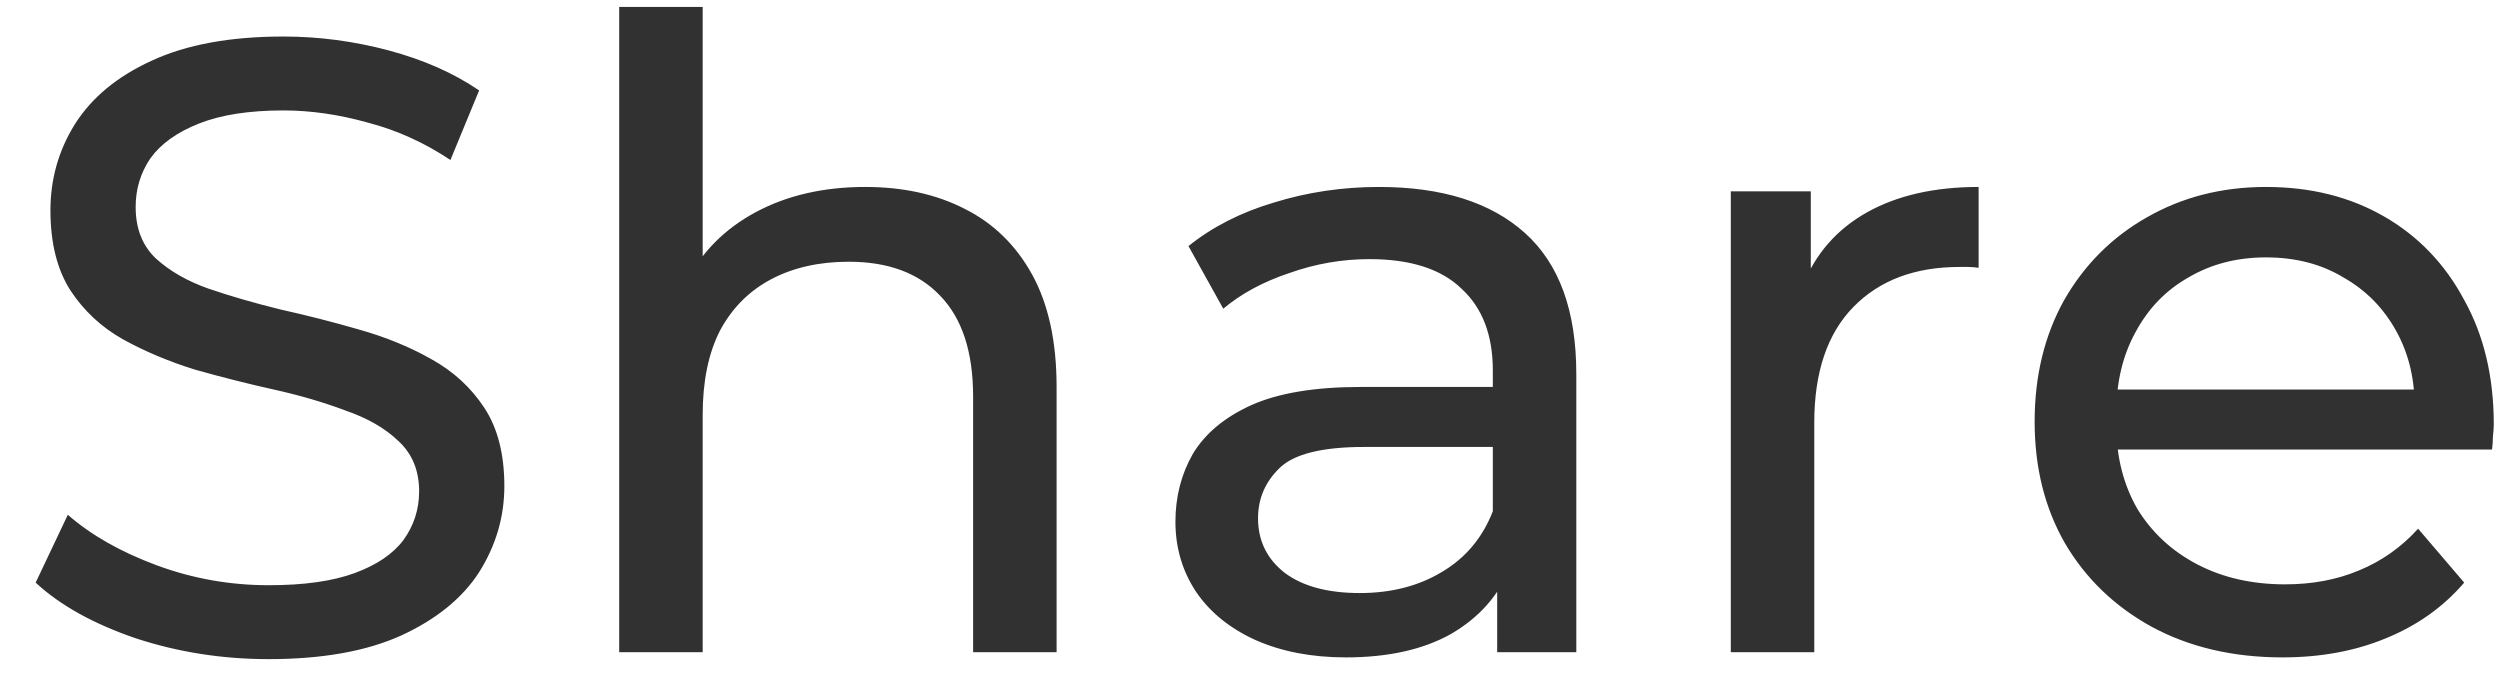 <svg width="69" height="19" viewBox="0 0 69 19" fill="none" xmlns="http://www.w3.org/2000/svg">
<path d="M7.416 18.192C6.136 18.192 4.912 18 3.744 17.616C2.576 17.216 1.656 16.704 0.984 16.08L1.872 14.208C2.512 14.768 3.328 15.232 4.32 15.6C5.312 15.968 6.344 16.152 7.416 16.152C8.392 16.152 9.184 16.04 9.792 15.816C10.4 15.592 10.848 15.288 11.136 14.904C11.424 14.504 11.568 14.056 11.568 13.56C11.568 12.984 11.376 12.52 10.992 12.168C10.624 11.816 10.136 11.536 9.528 11.328C8.936 11.104 8.28 10.912 7.56 10.752C6.84 10.592 6.112 10.408 5.376 10.2C4.656 9.976 3.992 9.696 3.384 9.36C2.792 9.024 2.312 8.576 1.944 8.016C1.576 7.44 1.392 6.704 1.392 5.808C1.392 4.944 1.616 4.152 2.064 3.432C2.528 2.696 3.232 2.112 4.176 1.68C5.136 1.232 6.352 1.008 7.824 1.008C8.8 1.008 9.768 1.136 10.728 1.392C11.688 1.648 12.52 2.016 13.224 2.496L12.432 4.416C11.712 3.936 10.952 3.592 10.152 3.384C9.352 3.16 8.576 3.048 7.824 3.048C6.88 3.048 6.104 3.168 5.496 3.408C4.888 3.648 4.44 3.968 4.152 4.368C3.88 4.768 3.744 5.216 3.744 5.712C3.744 6.304 3.928 6.776 4.296 7.128C4.68 7.48 5.168 7.76 5.76 7.968C6.368 8.176 7.032 8.368 7.752 8.544C8.472 8.704 9.192 8.888 9.912 9.096C10.648 9.304 11.312 9.576 11.904 9.912C12.512 10.248 13 10.696 13.368 11.256C13.736 11.816 13.92 12.536 13.92 13.416C13.92 14.264 13.688 15.056 13.224 15.792C12.76 16.512 12.04 17.096 11.064 17.544C10.104 17.976 8.888 18.192 7.416 18.192ZM23.882 5.16C24.922 5.16 25.834 5.36 26.618 5.76C27.418 6.16 28.042 6.768 28.49 7.584C28.938 8.4 29.162 9.432 29.162 10.68V18H26.858V10.944C26.858 9.712 26.554 8.784 25.946 8.16C25.354 7.536 24.514 7.224 23.426 7.224C22.61 7.224 21.898 7.384 21.29 7.704C20.682 8.024 20.21 8.496 19.874 9.12C19.554 9.744 19.394 10.52 19.394 11.448V18H17.09V0.192H19.394V8.712L18.938 7.8C19.354 6.968 19.994 6.32 20.858 5.856C21.722 5.392 22.73 5.16 23.882 5.16ZM41.322 18V15.312L41.202 14.808V10.224C41.202 9.248 40.914 8.496 40.338 7.968C39.778 7.424 38.93 7.152 37.794 7.152C37.042 7.152 36.306 7.28 35.586 7.536C34.866 7.776 34.258 8.104 33.762 8.52L32.802 6.792C33.458 6.264 34.242 5.864 35.154 5.592C36.082 5.304 37.05 5.16 38.058 5.16C39.802 5.16 41.146 5.584 42.09 6.432C43.034 7.28 43.506 8.576 43.506 10.32V18H41.322ZM37.146 18.144C36.202 18.144 35.37 17.984 34.65 17.664C33.946 17.344 33.402 16.904 33.018 16.344C32.634 15.768 32.442 15.12 32.442 14.4C32.442 13.712 32.602 13.088 32.922 12.528C33.258 11.968 33.794 11.52 34.53 11.184C35.282 10.848 36.29 10.68 37.554 10.68H41.586V12.336H37.65C36.498 12.336 35.722 12.528 35.322 12.912C34.922 13.296 34.722 13.76 34.722 14.304C34.722 14.928 34.97 15.432 35.466 15.816C35.962 16.184 36.65 16.368 37.53 16.368C38.394 16.368 39.146 16.176 39.786 15.792C40.442 15.408 40.914 14.848 41.202 14.112L41.658 15.696C41.354 16.448 40.818 17.048 40.05 17.496C39.282 17.928 38.314 18.144 37.146 18.144ZM47.77 18V5.28H49.978V8.736L49.762 7.872C50.114 6.992 50.706 6.32 51.538 5.856C52.37 5.392 53.394 5.16 54.61 5.16V7.392C54.514 7.376 54.418 7.368 54.322 7.368C54.242 7.368 54.162 7.368 54.082 7.368C52.85 7.368 51.874 7.736 51.154 8.472C50.434 9.208 50.074 10.272 50.074 11.664V18H47.77ZM62.996 18.144C61.636 18.144 60.436 17.864 59.396 17.304C58.372 16.744 57.572 15.976 56.996 15C56.436 14.024 56.156 12.904 56.156 11.64C56.156 10.376 56.428 9.256 56.972 8.28C57.532 7.304 58.292 6.544 59.252 6C60.228 5.44 61.324 5.16 62.54 5.16C63.772 5.16 64.86 5.432 65.804 5.976C66.748 6.52 67.484 7.288 68.012 8.28C68.556 9.256 68.828 10.4 68.828 11.712C68.828 11.808 68.82 11.92 68.804 12.048C68.804 12.176 68.796 12.296 68.78 12.408H57.956V10.752H67.58L66.644 11.328C66.66 10.512 66.492 9.784 66.14 9.144C65.788 8.504 65.3 8.008 64.676 7.656C64.068 7.288 63.356 7.104 62.54 7.104C61.74 7.104 61.028 7.288 60.404 7.656C59.78 8.008 59.292 8.512 58.94 9.168C58.588 9.808 58.412 10.544 58.412 11.376V11.76C58.412 12.608 58.604 13.368 58.988 14.04C59.388 14.696 59.94 15.208 60.644 15.576C61.348 15.944 62.156 16.128 63.068 16.128C63.82 16.128 64.5 16 65.108 15.744C65.732 15.488 66.276 15.104 66.74 14.592L68.012 16.08C67.436 16.752 66.716 17.264 65.852 17.616C65.004 17.968 64.052 18.144 62.996 18.144Z" fill="#313131"/>
</svg>
